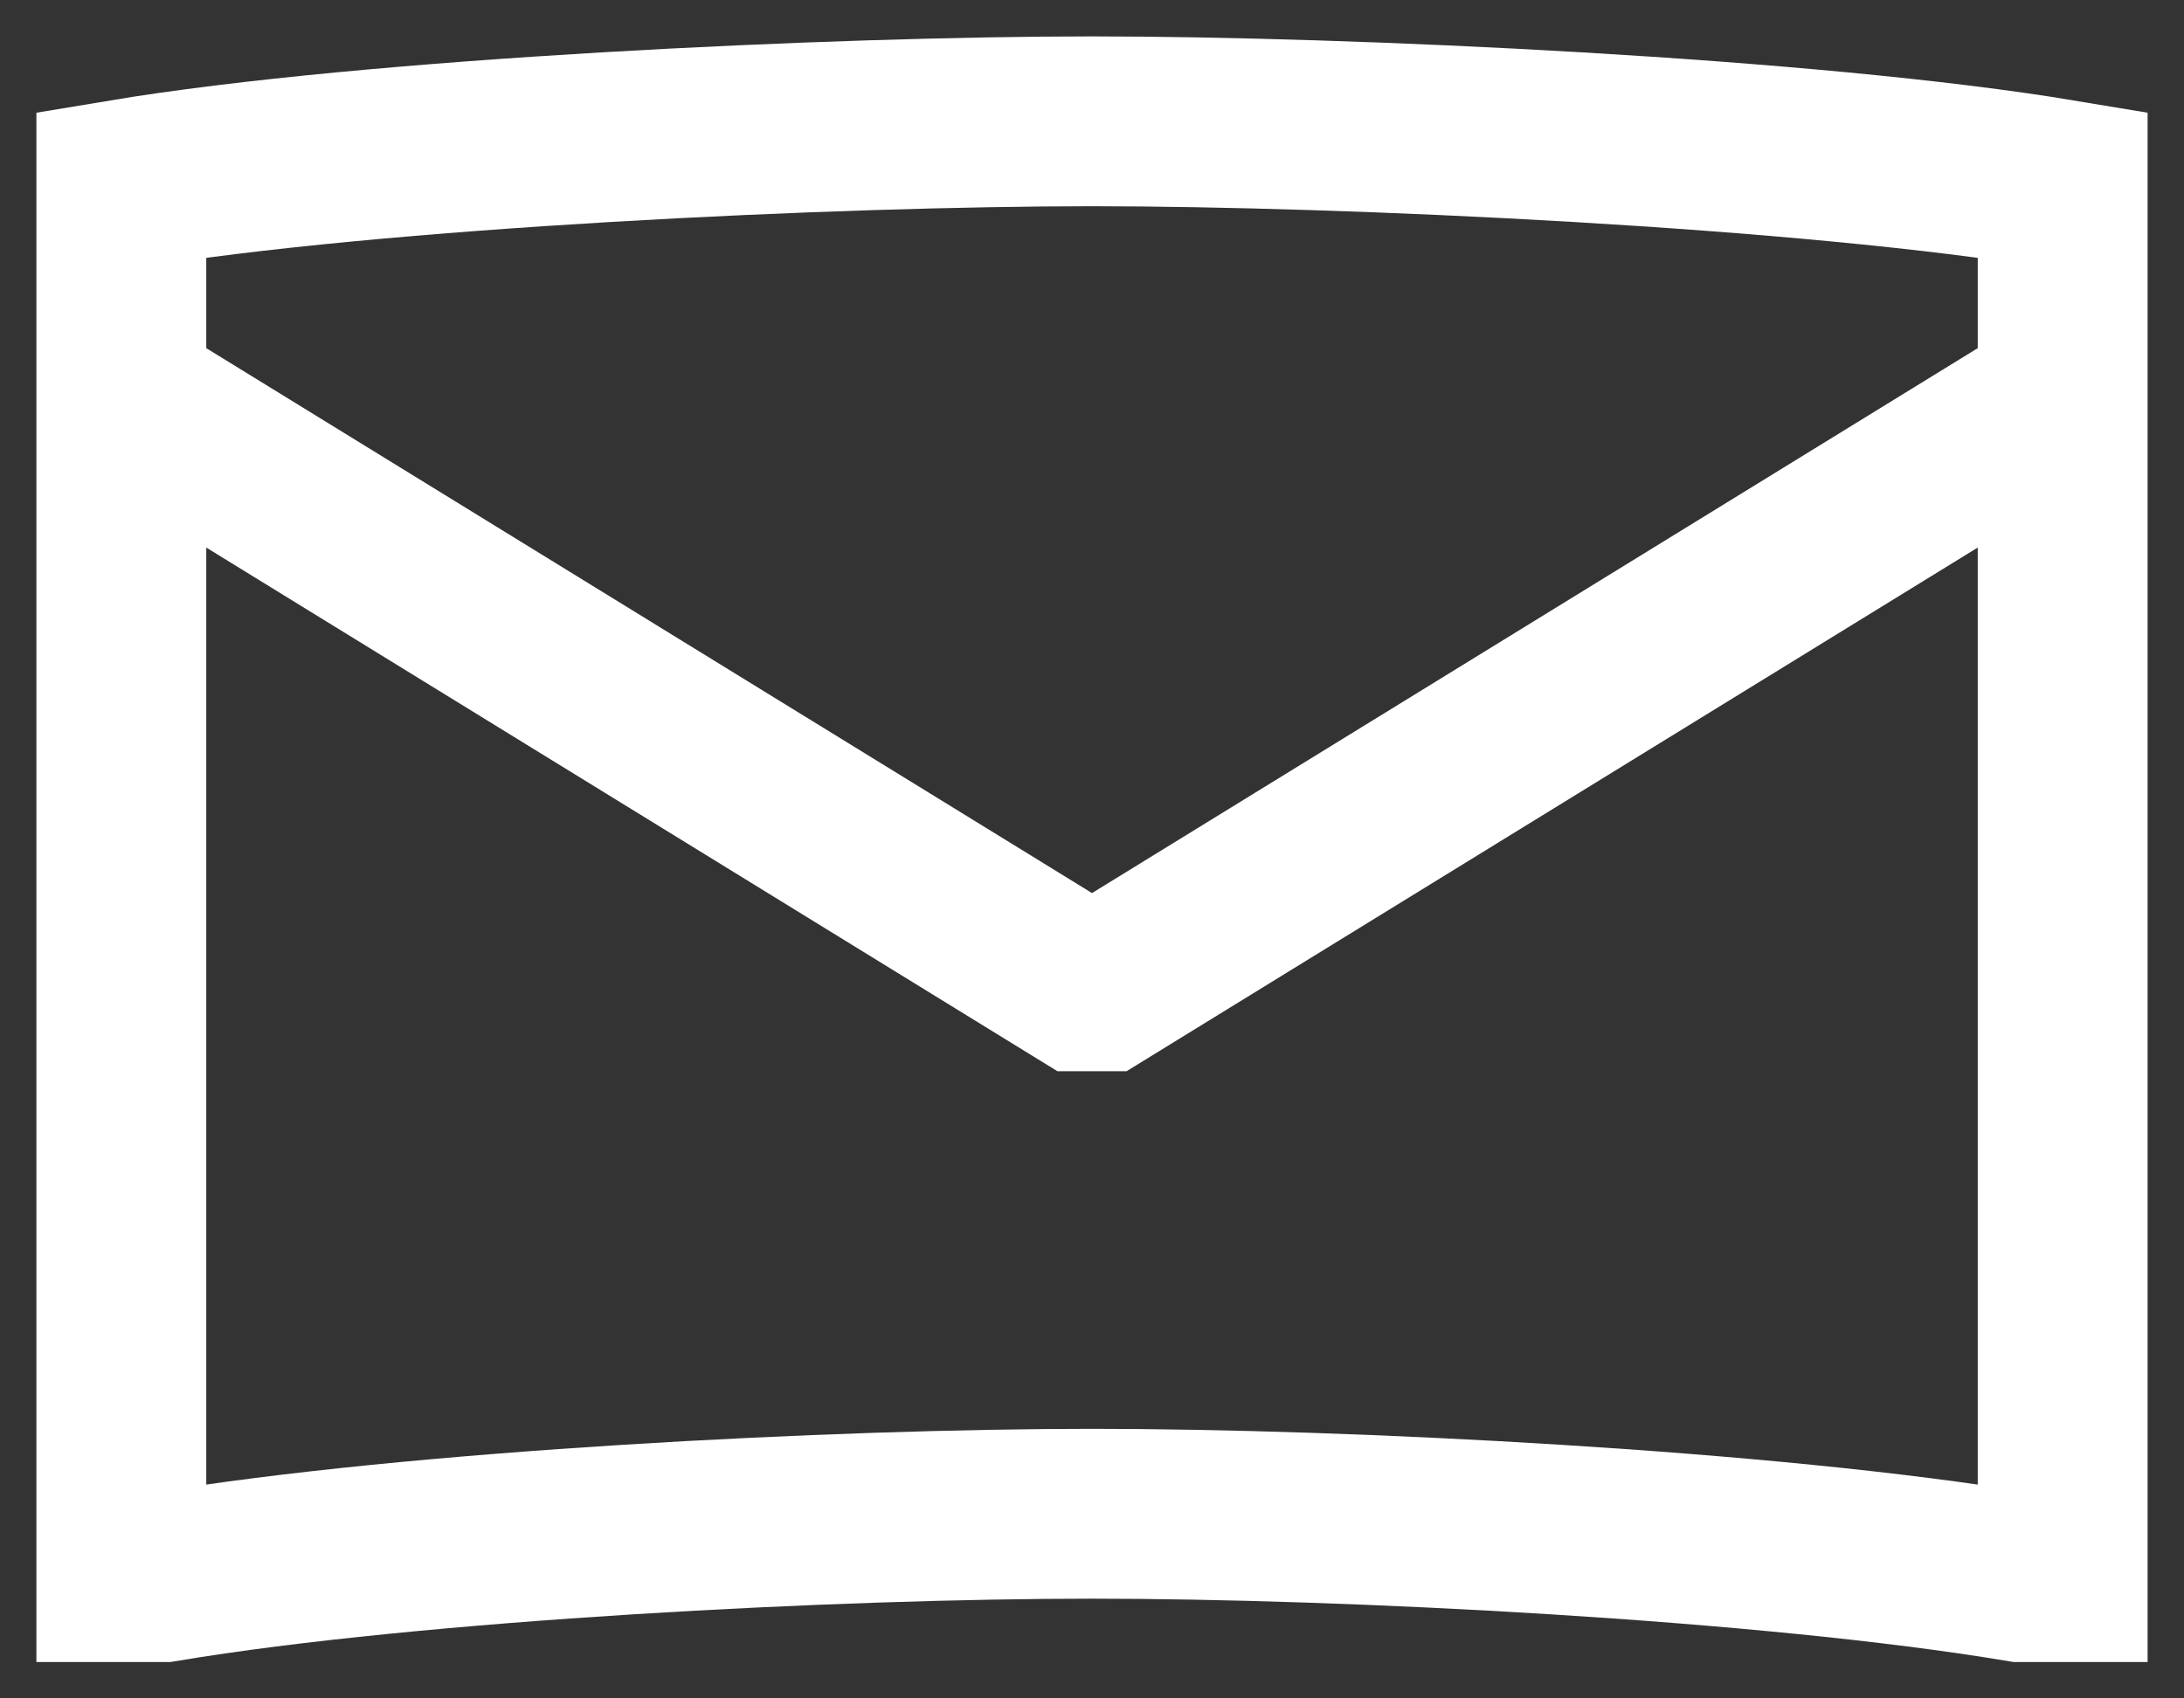 <svg width="18" height="14" viewBox="0 0 18 14" fill="none" xmlns="http://www.w3.org/2000/svg">
<rect x="0" y="0" width="18" height="14" fill="#333333" stroke="none"/>
<path d="M1 3.261L8.913 8.13H9.087L17 3.261M17 1.522V13H16.652C14.565 12.652 11.087 12.478 9 12.478C6.913 12.478 3.435 12.652 1.348 13H1V1.522C3.087 1.174 6.913 1 9 1C11.087 1 14.913 1.174 17 1.522Z" stroke="white" stroke-width="1.4"/>
</svg>
